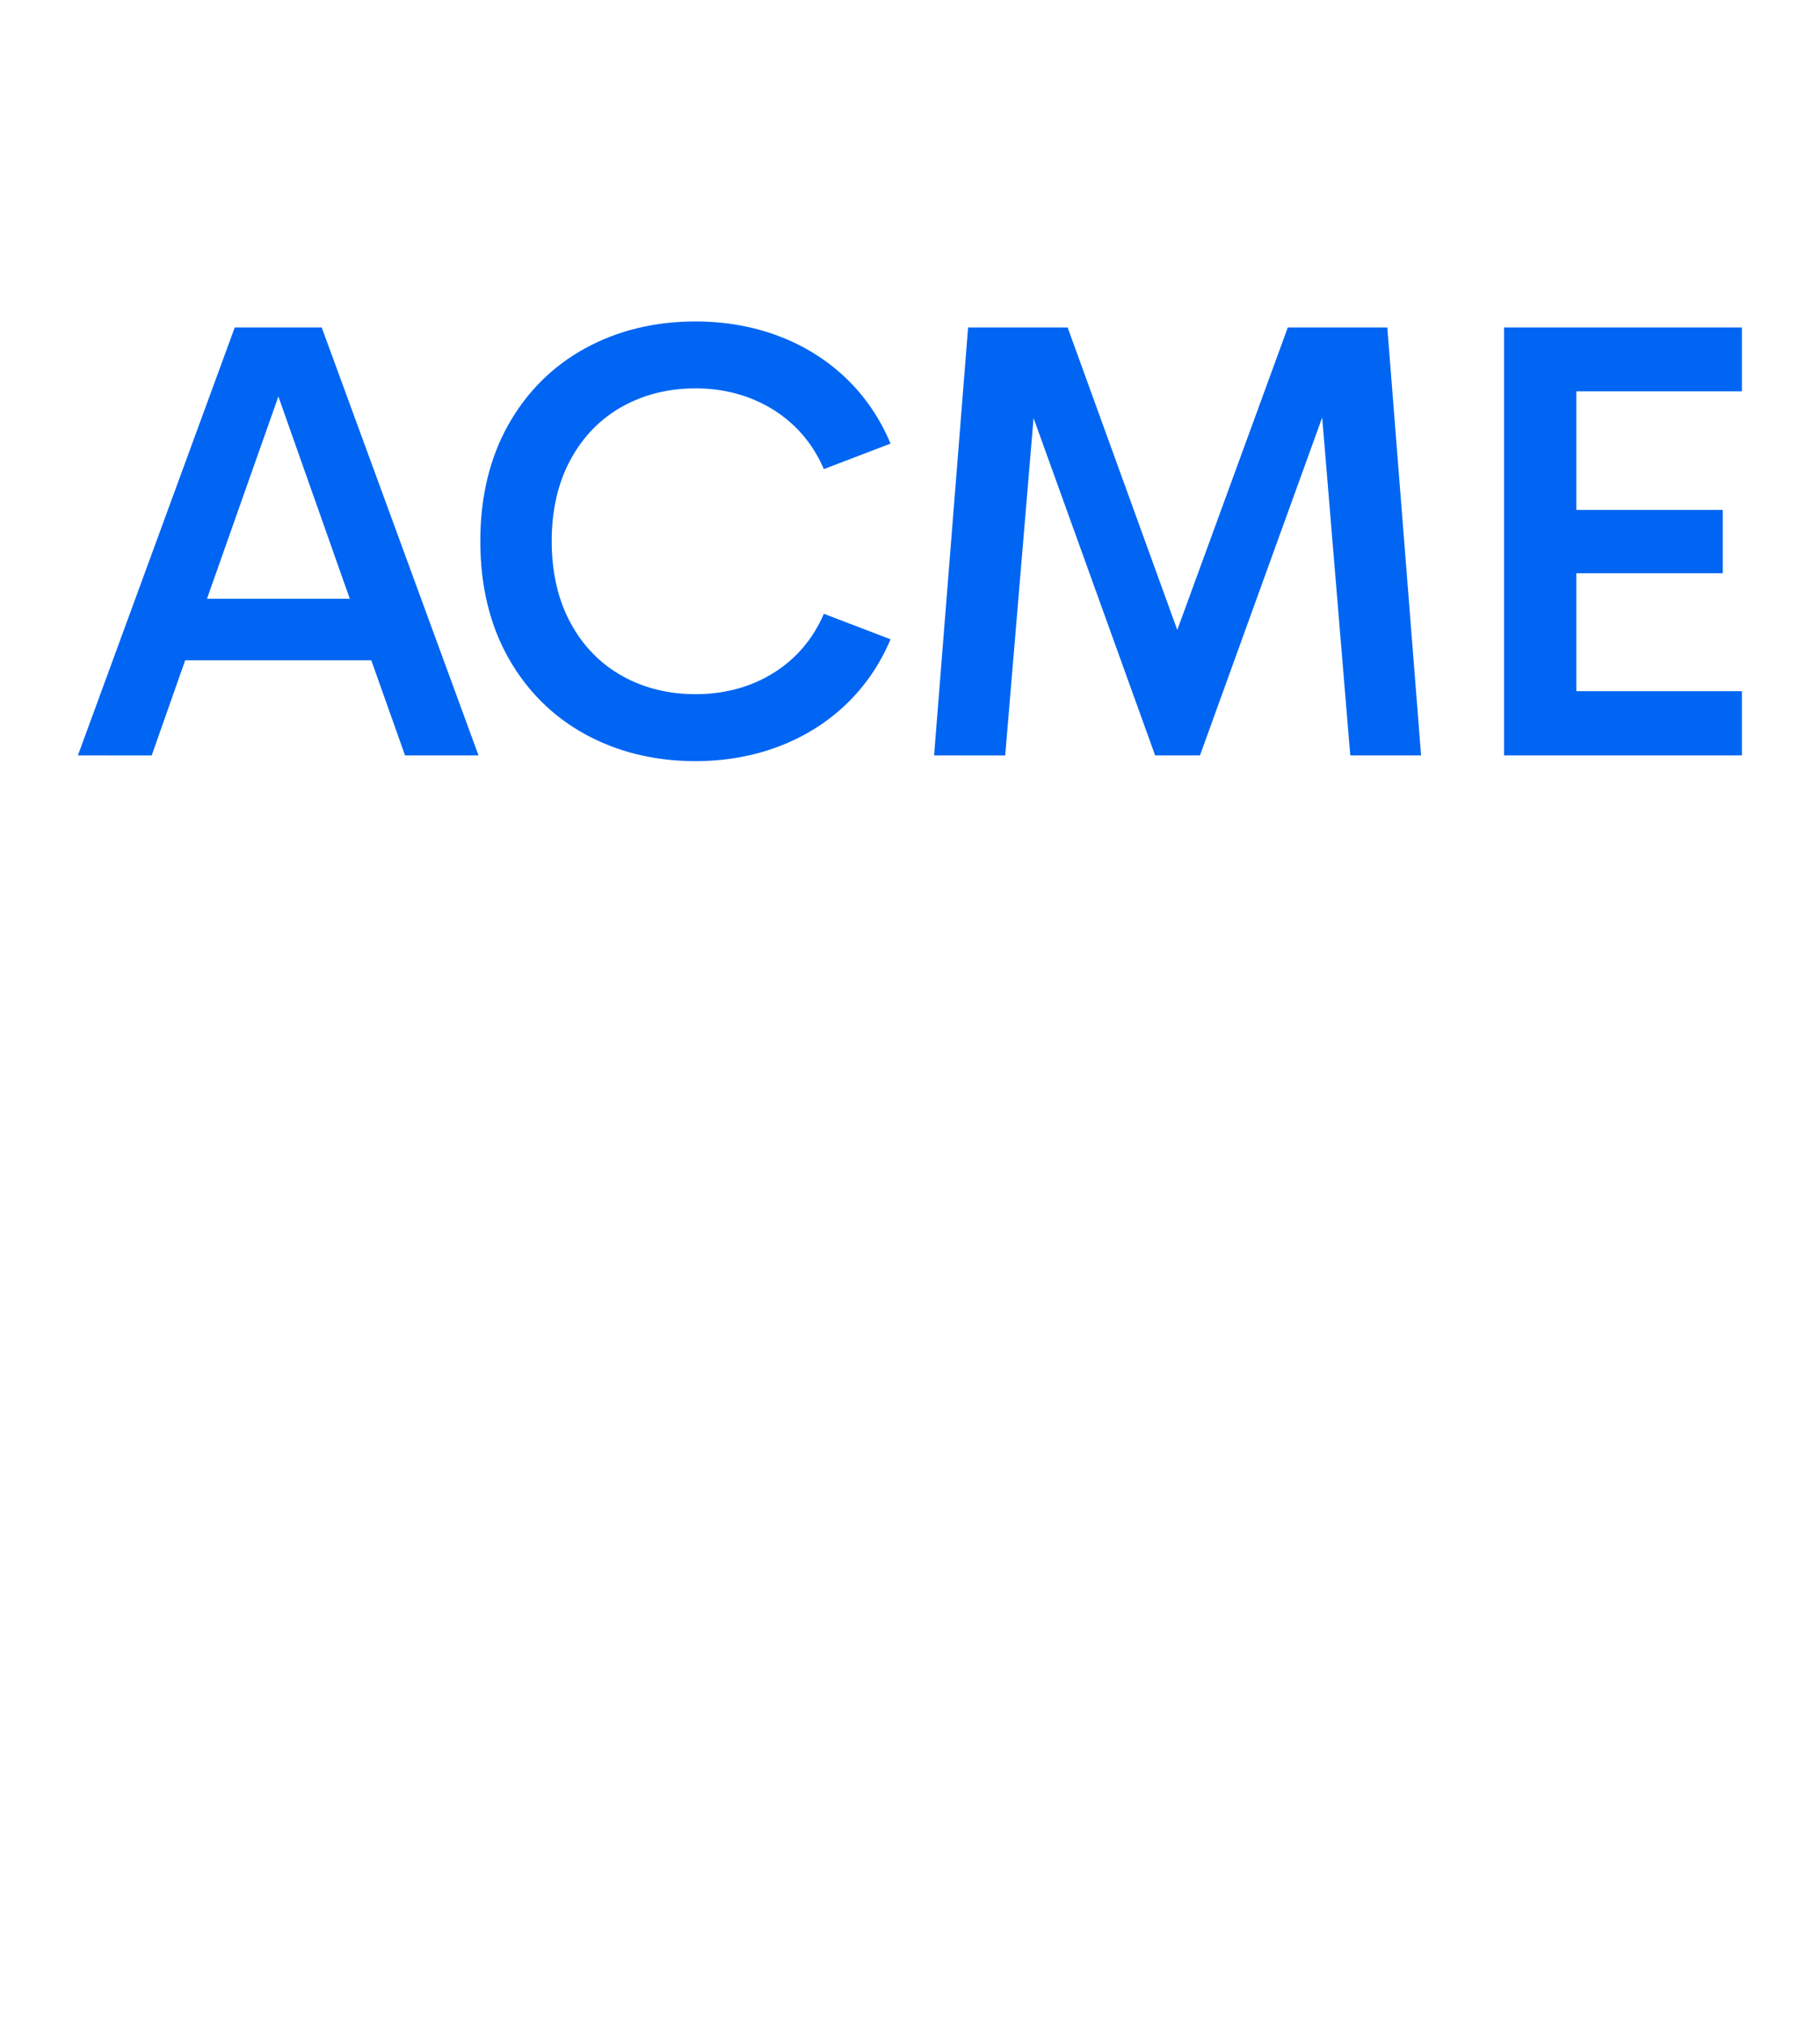 <?xml version="1.0" encoding="UTF-8" standalone="no"?>
<!DOCTYPE svg PUBLIC "-//W3C//DTD SVG 1.1//EN" "http://www.w3.org/Graphics/SVG/1.1/DTD/svg11.dtd">
<svg width="90" height="100%" viewBox="0 0 126 100" version="1.1" xmlns="http://www.w3.org/2000/svg" xmlns:xlink="http://www.w3.org/1999/xlink" xml:space="preserve" xmlns:serif="http://www.serif.com/" style="fill-rule:evenodd;clip-rule:evenodd;stroke-linejoin:round;stroke-miterlimit:2;">
    <g transform="matrix(1.92,0,0,-1.92,5.393,32.678)">
        <path d="M22.266,0C20.801,0 19.463,0.326 18.291,0.969C17.118,1.611 16.185,2.541 15.516,3.733C14.848,4.922 14.51,6.335 14.51,7.931C14.51,9.52 14.848,10.928 15.516,12.117C16.183,13.307 17.117,14.237 18.291,14.882C19.465,15.524 20.803,15.849 22.266,15.849C23.332,15.849 24.339,15.673 25.261,15.325C26.18,14.979 26.998,14.469 27.69,13.81C28.378,13.154 28.92,12.358 29.301,11.446L26.898,10.527C26.505,11.438 25.891,12.159 25.072,12.669C24.253,13.178 23.309,13.437 22.266,13.437C21.294,13.437 20.404,13.215 19.621,12.777C18.838,12.339 18.212,11.697 17.763,10.867C17.313,10.039 17.084,9.051 17.084,7.931C17.084,6.804 17.313,5.811 17.763,4.982C18.212,4.153 18.838,3.511 19.621,3.073C20.404,2.635 21.294,2.413 22.266,2.413C23.316,2.413 24.262,2.669 25.077,3.176C25.892,3.681 26.504,4.4 26.898,5.312L29.301,4.392C28.922,3.488 28.38,2.697 27.69,2.04C27.003,1.385 26.186,0.875 25.261,0.525C24.339,0.177 23.332,0 22.266,0ZM33.436,0.205L30.872,0.206L32.099,15.633L35.687,15.633L39.641,4.729L43.627,15.633L47.214,15.633L48.432,0.207L45.879,0.206L44.866,12.387L40.459,0.206L38.843,0.206L34.459,12.366L33.436,0.206L33.436,0.205ZM2.661,0.205L0,0.206L5.656,15.633L8.791,15.633L14.445,0.207L11.796,0.206L10.579,3.635L3.868,3.635L2.661,0.206L2.661,0.205ZM7.229,13.144L4.654,5.853L9.804,5.853L7.229,13.144ZM60,0.206L51.425,0.206L51.425,15.633L60,15.633L60,13.329L54.031,13.329L54.031,9.056L59.31,9.056L59.31,6.772L54.031,6.772L54.031,2.521L60,2.521L60,0.206Z" style="fill:rgb(0,101,242);fill-rule:nonzero;"/>
    </g>
</svg>
